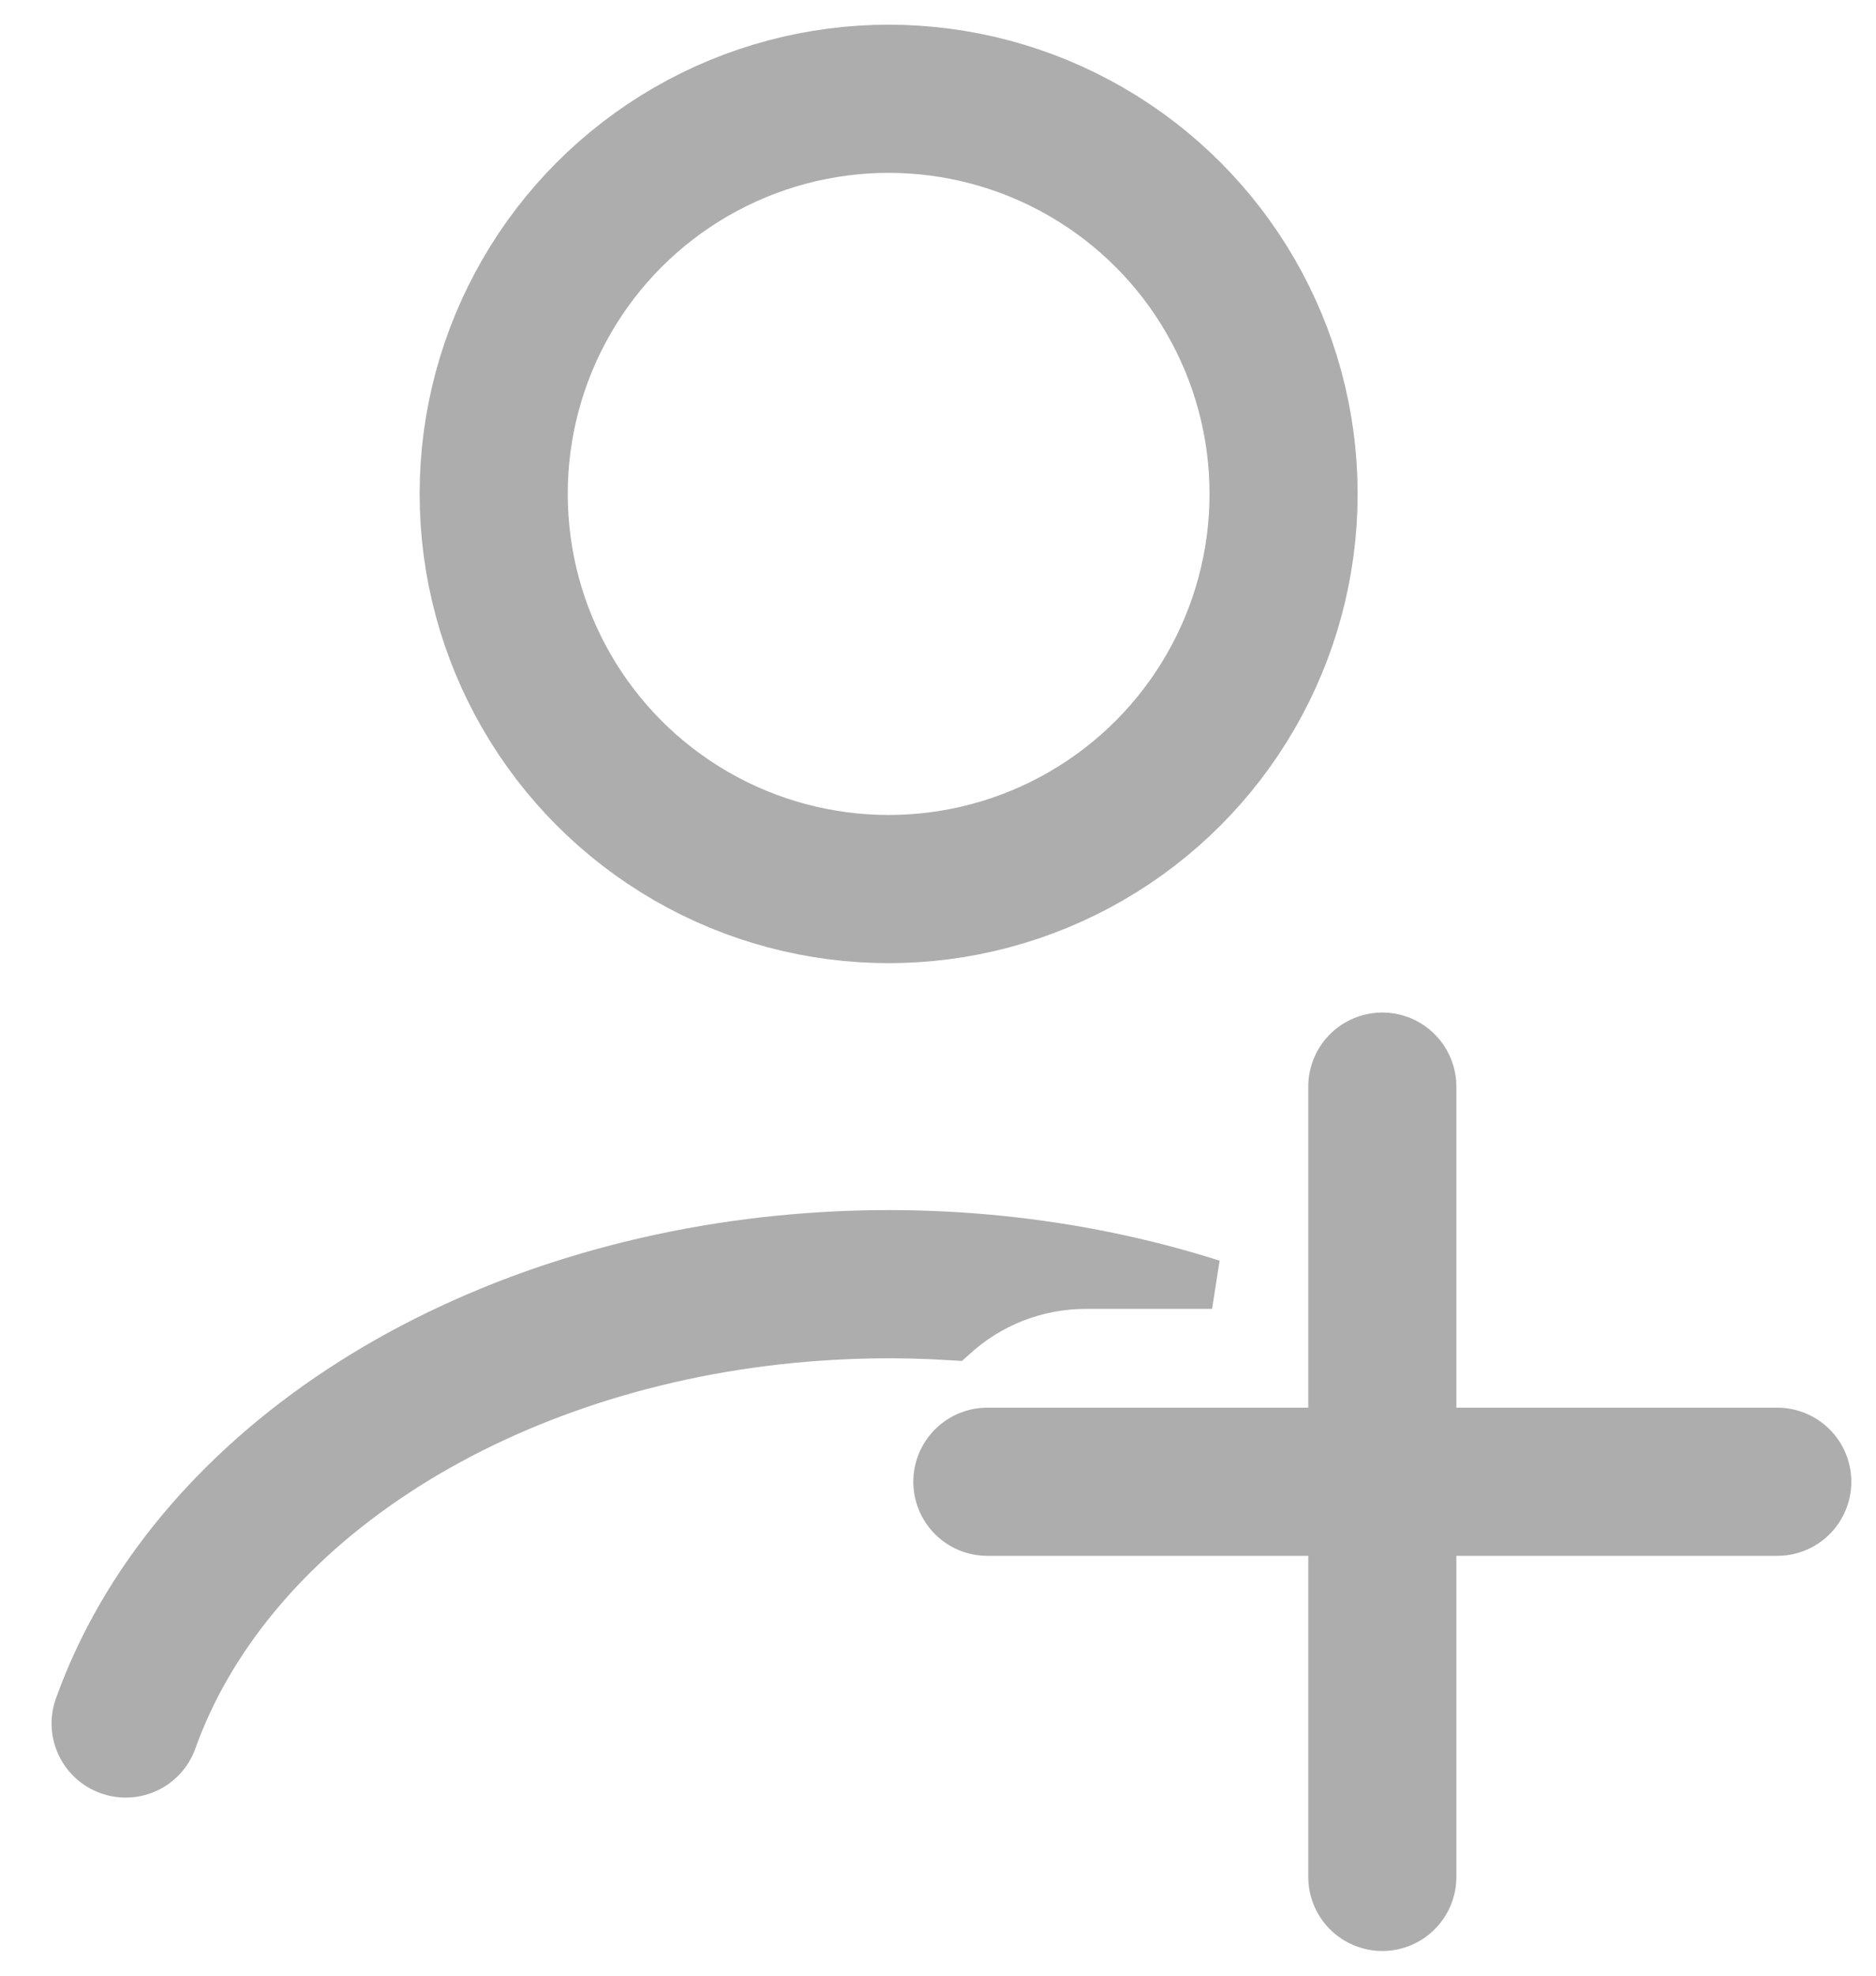 <svg width="19" height="20" viewBox="0 0 19 20" fill="none" xmlns="http://www.w3.org/2000/svg">
<circle cx="9" cy="5" r="4" stroke="#ADADAD" stroke-width="1.5" stroke-linecap="round"/>
<path fill-rule="evenodd" clip-rule="evenodd" d="M12.276 13C10.897 12.561 9.39 12.407 7.907 12.554C6.266 12.716 4.715 13.24 3.45 14.071C2.186 14.903 1.254 16.014 0.802 17.279C0.709 17.539 0.844 17.825 1.104 17.918C1.364 18.011 1.651 17.875 1.743 17.615C2.11 16.588 2.885 15.64 4 14.907C5.115 14.173 6.508 13.697 8.005 13.549C8.555 13.495 9.108 13.486 9.654 13.521C10.009 13.197 10.481 13 11 13L12.276 13Z" fill="#ADADAD"/>
<path d="M7.907 12.554L7.931 12.803L7.907 12.554ZM12.276 13V13.25L12.352 12.762L12.276 13ZM3.45 14.071L3.588 14.28H3.588L3.45 14.071ZM0.802 17.279L1.037 17.363H1.037L0.802 17.279ZM1.104 17.918L1.188 17.683L1.104 17.918ZM1.743 17.615L1.979 17.699L1.743 17.615ZM4 14.907L3.863 14.698L4 14.907ZM8.005 13.549L7.98 13.3L8.005 13.549ZM9.654 13.521L9.638 13.771L9.743 13.777L9.822 13.706L9.654 13.521ZM11 13V12.75V13ZM7.931 12.803C9.381 12.659 10.855 12.81 12.2 13.238L12.352 12.762C10.94 12.312 9.398 12.155 7.882 12.305L7.931 12.803ZM3.588 14.28C4.815 13.473 6.327 12.961 7.931 12.803L7.882 12.305C6.206 12.47 4.615 13.006 3.313 13.862L3.588 14.28ZM1.037 17.363C1.468 16.157 2.361 15.087 3.588 14.28L3.313 13.862C2.011 14.719 1.04 15.87 0.566 17.195L1.037 17.363ZM1.188 17.683C1.058 17.636 0.991 17.493 1.037 17.363L0.566 17.195C0.427 17.585 0.63 18.014 1.02 18.153L1.188 17.683ZM1.508 17.531C1.462 17.661 1.319 17.729 1.188 17.683L1.02 18.153C1.41 18.293 1.84 18.09 1.979 17.699L1.508 17.531ZM3.863 14.698C2.71 15.456 1.896 16.444 1.508 17.531L1.979 17.699C2.325 16.732 3.06 15.824 4.137 15.116L3.863 14.698ZM7.98 13.3C6.448 13.451 5.015 13.94 3.863 14.698L4.137 15.116C5.215 14.407 6.568 13.942 8.029 13.798L7.98 13.3ZM9.67 13.272C9.11 13.236 8.544 13.245 7.98 13.3L8.029 13.798C8.566 13.745 9.105 13.736 9.638 13.771L9.67 13.272ZM9.822 13.706C10.133 13.422 10.546 13.25 11 13.25V12.75C10.417 12.75 9.885 12.972 9.485 13.336L9.822 13.706ZM11 13.25L12.276 13.25V12.75L11 12.75V13.25Z" fill="#ADADAD"/>
<path d="M14 11L14 19" stroke="#ADADAD" stroke-width="1.5" stroke-linecap="round"/>
<path d="M18 15L10 15" stroke="#ADADAD" stroke-width="1.5" stroke-linecap="round"/>
</svg>
